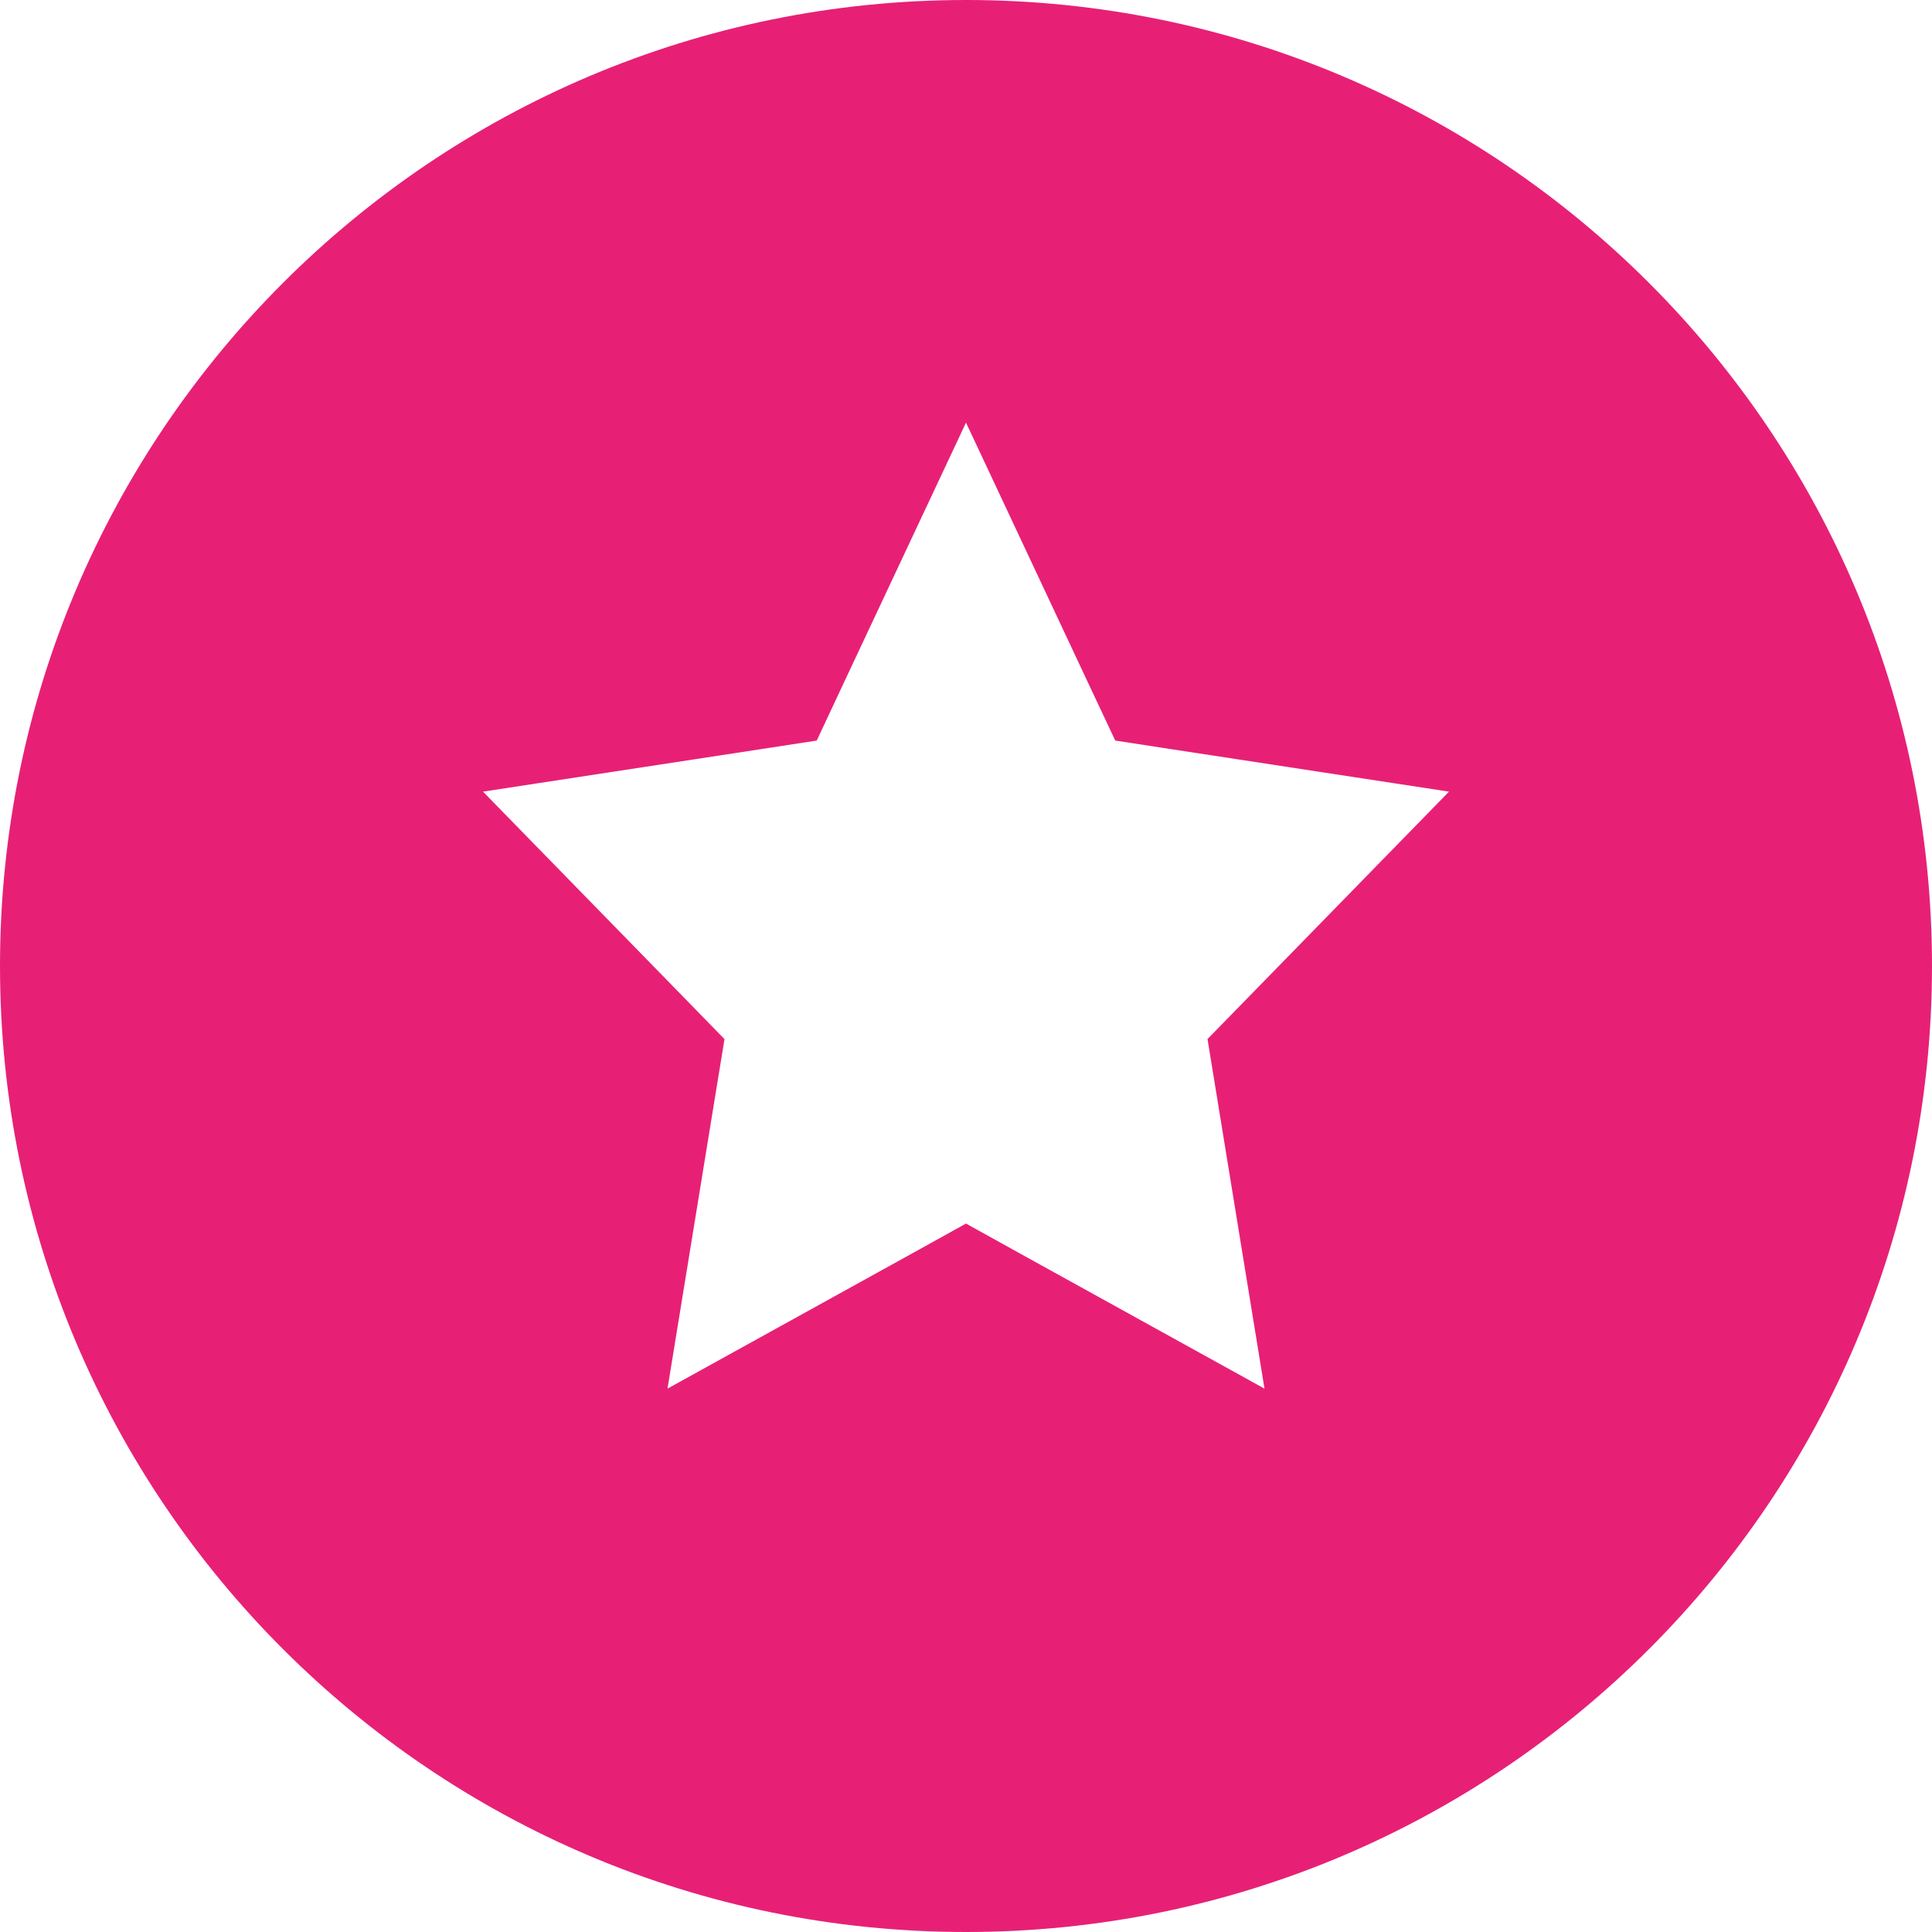 <?xml version="1.0" encoding="UTF-8"?>
<svg width="16px" height="16px" viewBox="0 0 16 16" version="1.1" xmlns="http://www.w3.org/2000/svg" xmlns:xlink="http://www.w3.org/1999/xlink">
    <!-- Generator: Sketch 55.2 (78181) - https://sketchapp.com -->
    <title>Oval 2</title>
    <desc>Created with Sketch.</desc>
    <g id="[STK]-Staking" stroke="none" stroke-width="1" fill="none" fill-rule="evenodd">
        <g id="[STK-D]-02-comming-soon-page" transform="translate(-749, -240)" fill="#E72076">
            <g id="Group-4" transform="translate(749, 240)">
                <path d="M8,16 C12.418,16 16,12.418 16,8 C16,3.582 12.418,0 8,0 C3.582,0 0,3.582 0,8 C0,12.418 3.582,16 8,16 Z M8,3.5 L9.029,5.693 L9.236,6.133 L9.698,6.204 L12,6.556 L10.334,8.263 L10,8.605 L10.079,9.089 L10.472,11.5 L8.413,10.362 L8,10.133 L7.587,10.362 L5.528,11.5 L5.921,9.089 L6,8.606 L5.666,8.263 L4,6.556 L6.302,6.204 L6.764,6.133 L6.97,5.693 L8,3.5 L8,3.5 Z" id="Oval-2"></path>
            </g>
        </g>
    </g>
</svg>
